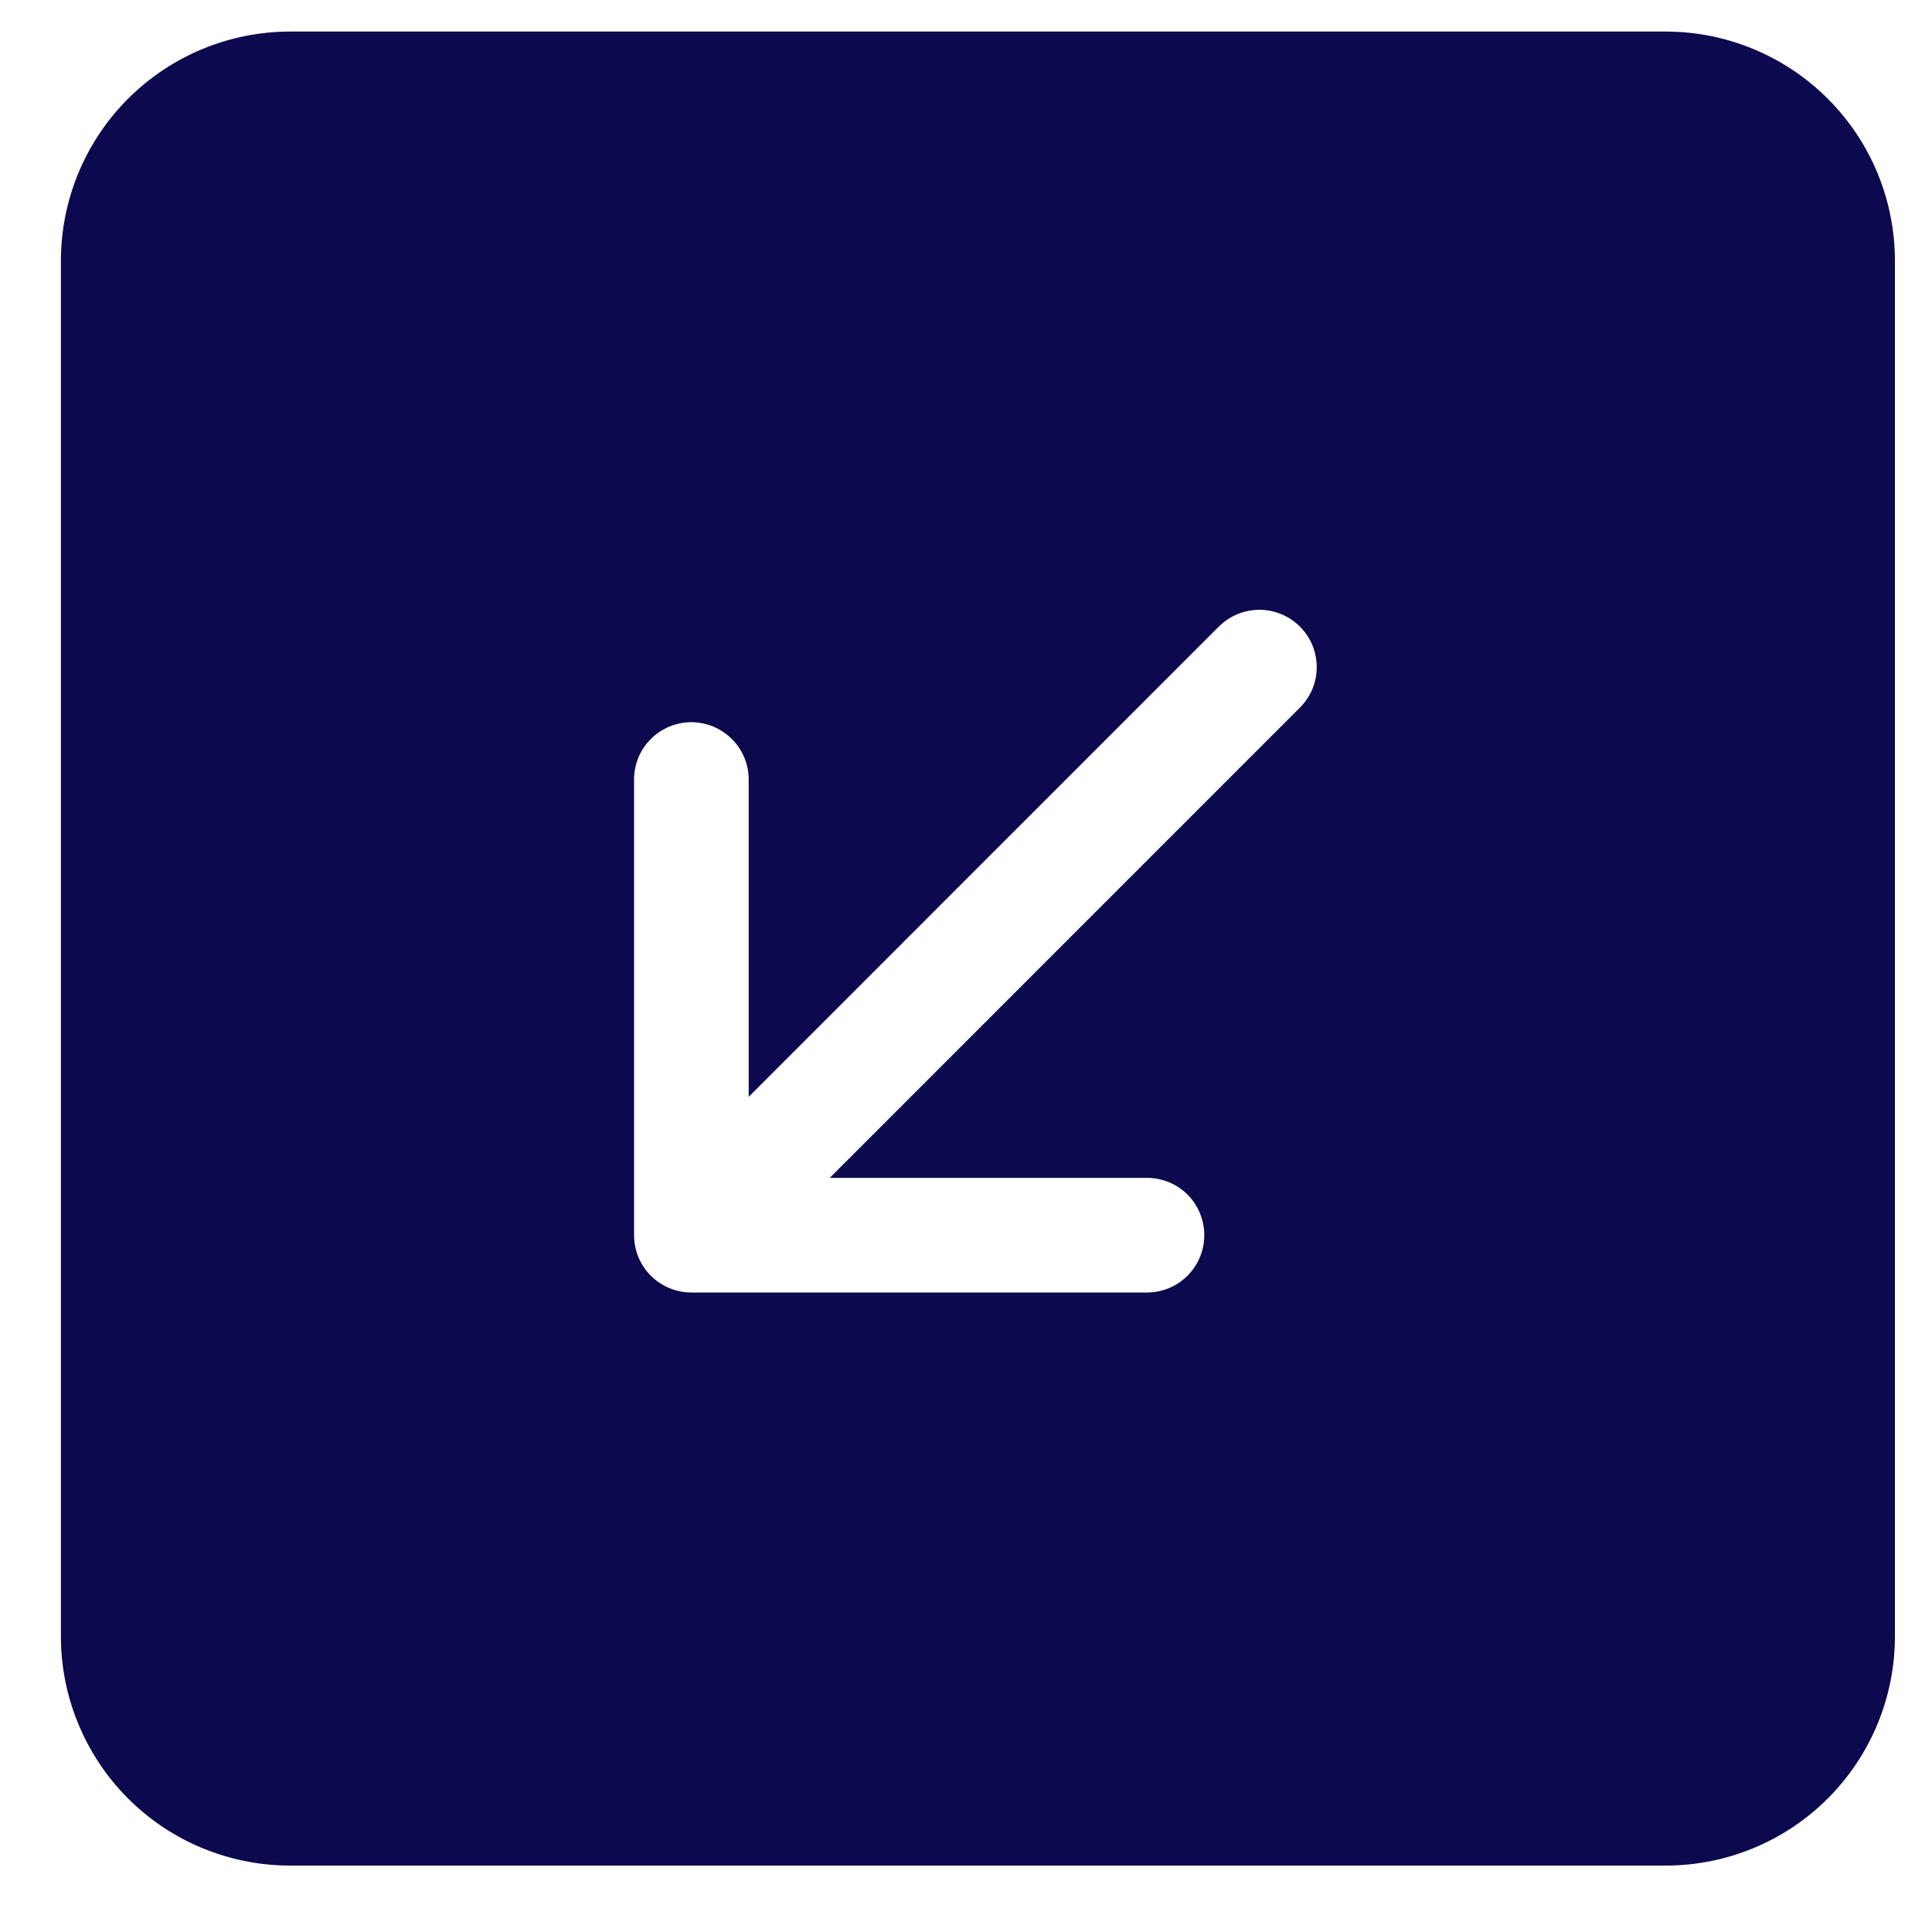 <svg width="21" height="21" viewBox="0 0 21 21" fill="none" xmlns="http://www.w3.org/2000/svg">
<path d="M3.154 20.278C2.493 20.278 1.859 20.016 1.392 19.549C0.925 19.081 0.662 18.447 0.662 17.787V2.835C0.662 2.174 0.925 1.54 1.392 1.073C1.859 0.606 2.493 0.343 3.154 0.343L18.105 0.343C18.766 0.343 19.4 0.606 19.867 1.073C20.335 1.54 20.597 2.174 20.597 2.835V17.787C20.597 18.447 20.335 19.081 19.867 19.549C19.4 20.016 18.766 20.278 18.105 20.278H3.154ZM13.241 6.818L8.138 11.922V8.473C8.138 8.308 8.072 8.149 7.955 8.033C7.838 7.916 7.68 7.85 7.515 7.85C7.35 7.85 7.191 7.916 7.074 8.033C6.957 8.149 6.892 8.308 6.892 8.473V13.426C6.892 13.591 6.957 13.749 7.074 13.866C7.191 13.983 7.35 14.049 7.515 14.049H12.467C12.633 14.049 12.791 13.983 12.908 13.866C13.025 13.749 13.09 13.591 13.09 13.426C13.09 13.261 13.025 13.102 12.908 12.985C12.791 12.868 12.633 12.803 12.467 12.803H9.019L14.122 7.699C14.181 7.642 14.229 7.573 14.262 7.497C14.294 7.421 14.312 7.339 14.312 7.257C14.313 7.174 14.297 7.092 14.266 7.015C14.235 6.939 14.188 6.869 14.13 6.811C14.071 6.752 14.002 6.706 13.925 6.675C13.849 6.643 13.767 6.628 13.684 6.628C13.601 6.629 13.519 6.646 13.443 6.679C13.367 6.711 13.299 6.759 13.241 6.818Z" fill="#0D094E"/>
</svg>
